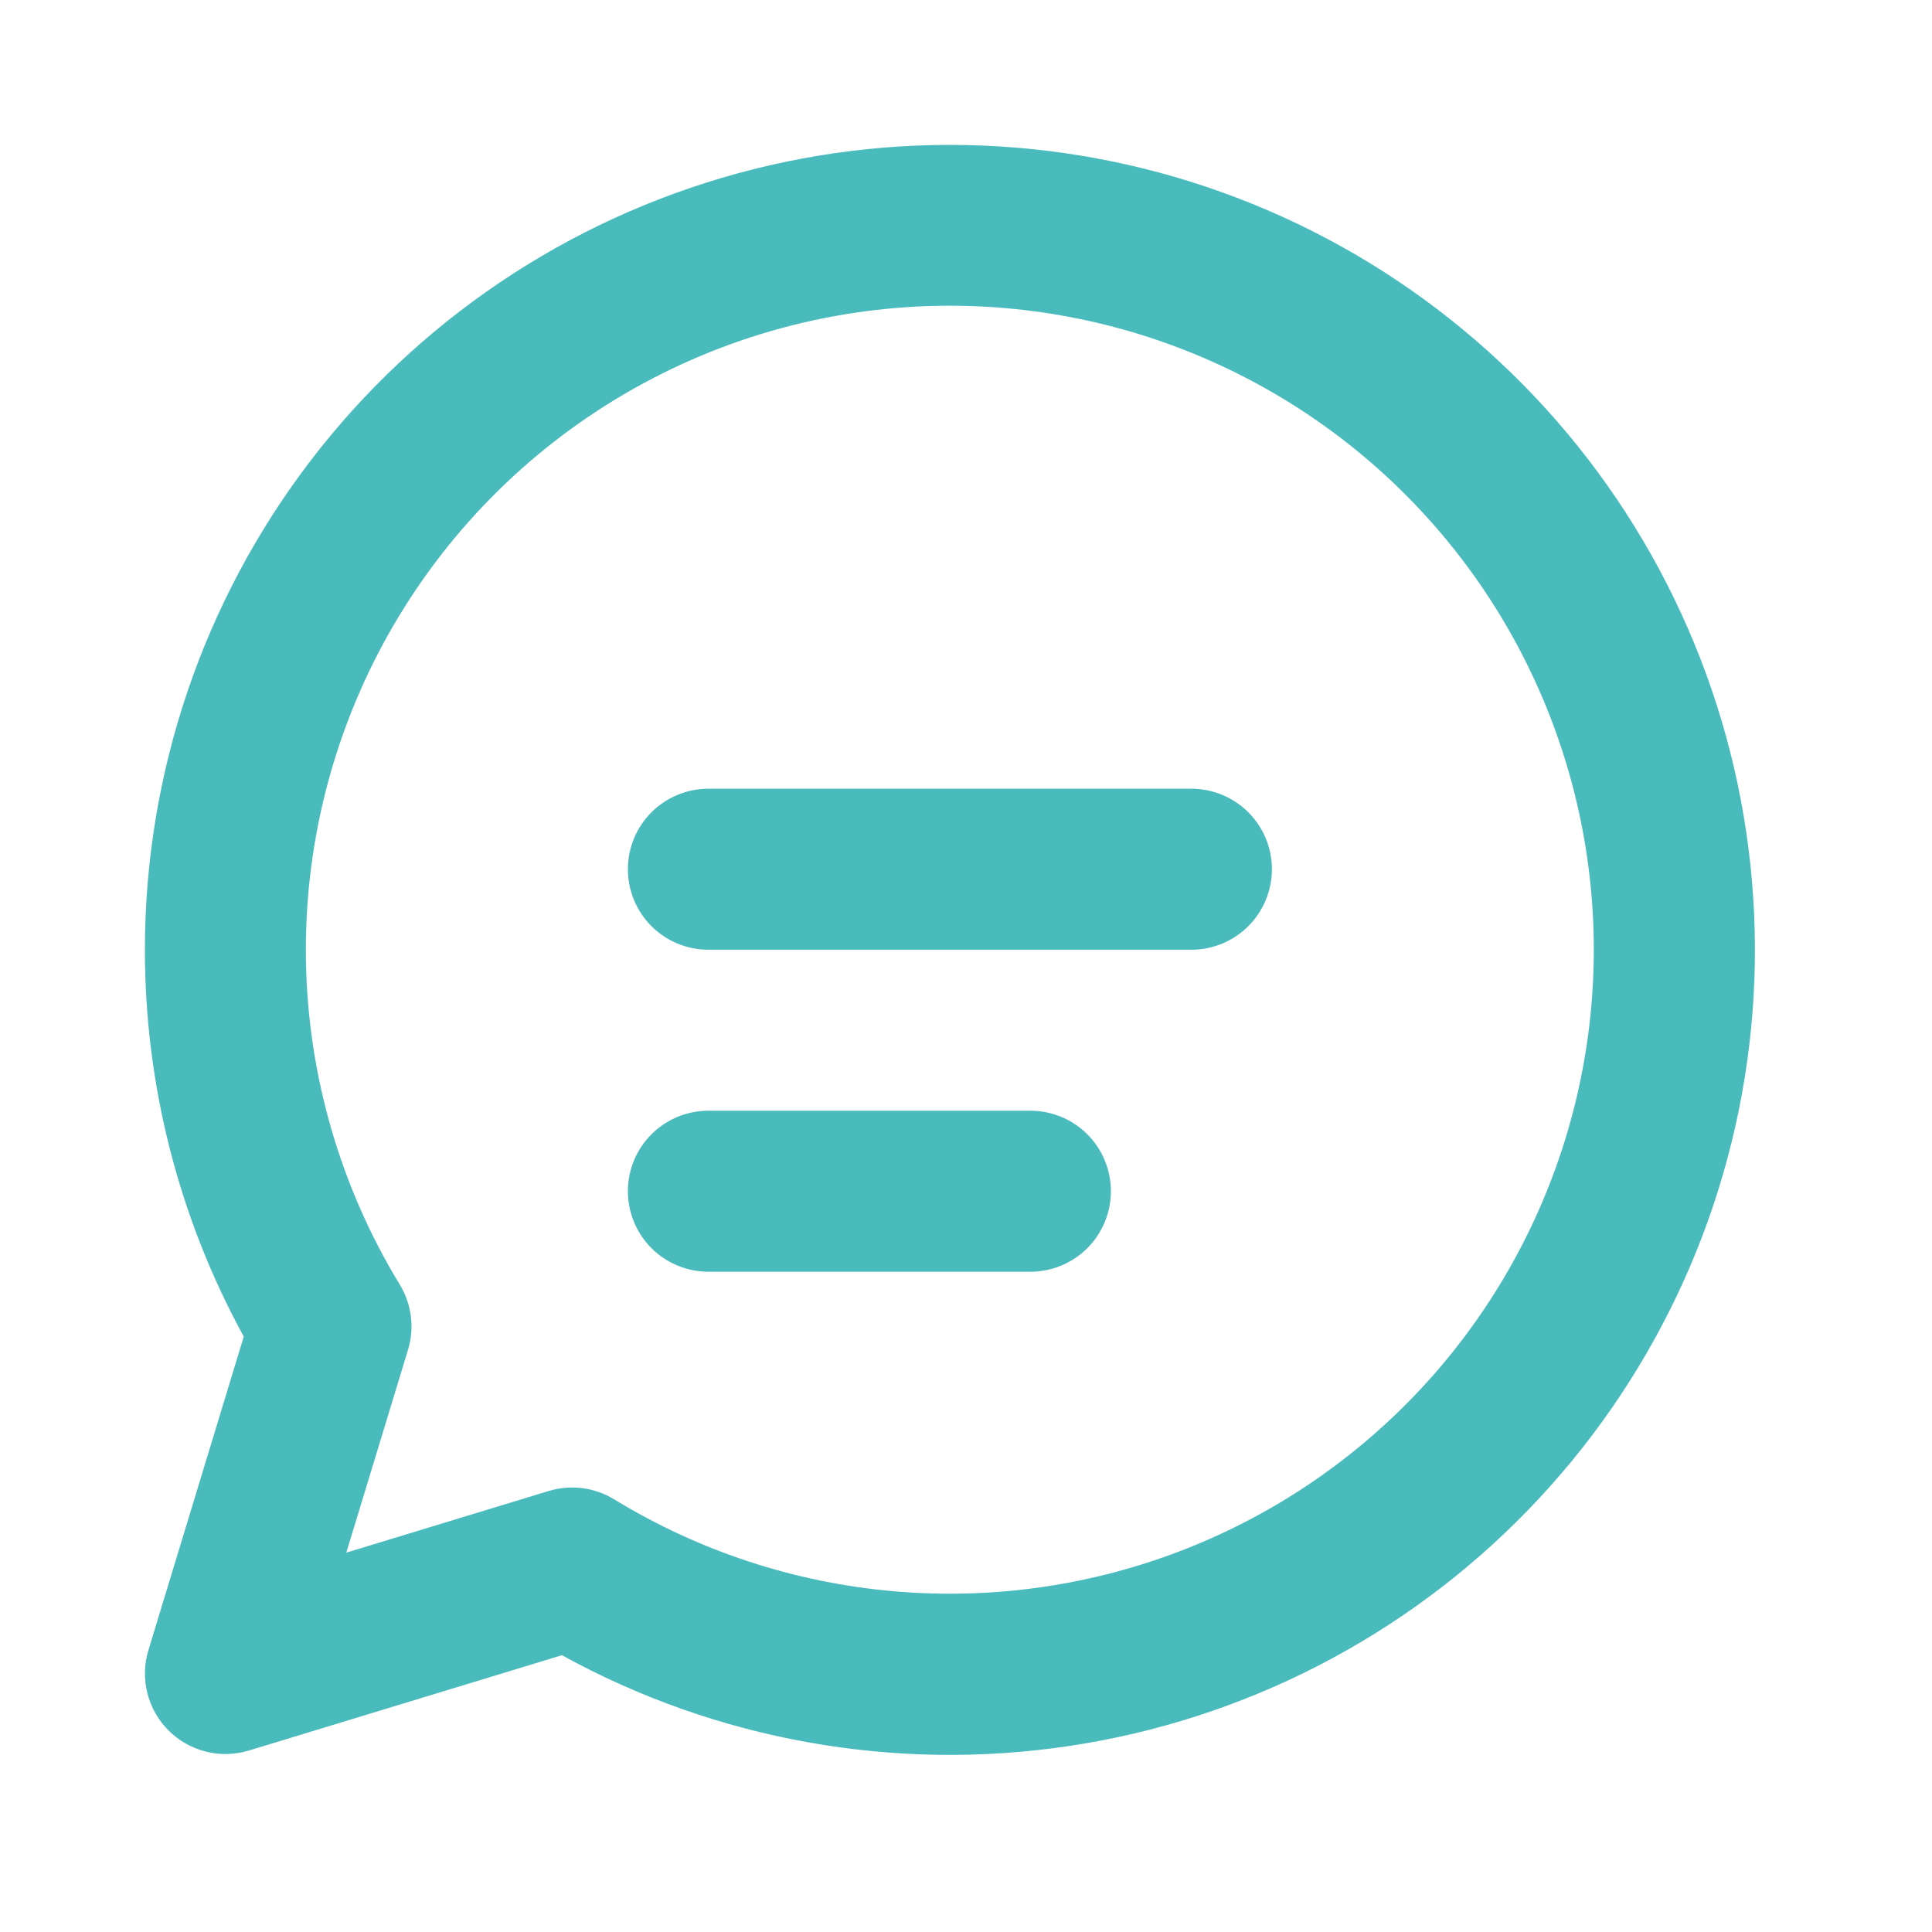 <svg width="45" height="45" viewBox="0 0 45 45" fill="none" xmlns="http://www.w3.org/2000/svg">
<path d="M14.625 20.246C14.625 19.748 14.822 19.271 15.174 18.92C15.526 18.568 16.003 18.371 16.5 18.371H27.75C28.247 18.371 28.724 18.568 29.076 18.92C29.427 19.271 29.625 19.748 29.625 20.246C29.625 20.743 29.427 21.22 29.076 21.572C28.724 21.923 28.247 22.121 27.75 22.121H16.5C16.003 22.121 15.526 21.923 15.174 21.572C14.822 21.22 14.625 20.743 14.625 20.246ZM16.5 25.871C16.003 25.871 15.526 26.068 15.174 26.42C14.822 26.771 14.625 27.248 14.625 27.746C14.625 28.243 14.822 28.72 15.174 29.072C15.526 29.423 16.003 29.621 16.5 29.621H24C24.497 29.621 24.974 29.423 25.326 29.072C25.677 28.72 25.875 28.243 25.875 27.746C25.875 27.248 25.677 26.771 25.326 26.42C24.974 26.068 24.497 25.871 24 25.871H16.5ZM3.375 22.121C3.376 18.01 4.728 14.013 7.222 10.746C9.717 7.479 13.216 5.122 17.182 4.038C21.147 2.955 25.359 3.204 29.168 4.748C32.978 6.292 36.175 9.046 38.266 12.585C40.358 16.123 41.229 20.252 40.745 24.334C40.26 28.416 38.448 32.226 35.586 35.177C32.725 38.128 28.973 40.057 24.907 40.667C20.842 41.277 16.689 40.535 13.088 38.553L5.798 40.773C5.472 40.872 5.126 40.881 4.797 40.799C4.467 40.716 4.166 40.546 3.925 40.305C3.685 40.065 3.514 39.764 3.432 39.434C3.35 39.104 3.358 38.758 3.458 38.433L5.678 31.132C4.165 28.369 3.374 25.27 3.375 22.121ZM22.125 7.121C19.462 7.12 16.848 7.829 14.549 9.174C12.251 10.518 10.352 12.45 9.047 14.772C7.743 17.093 7.08 19.72 7.126 22.382C7.172 25.044 7.927 27.646 9.311 29.921C9.449 30.147 9.537 30.399 9.57 30.662C9.603 30.924 9.58 31.19 9.502 31.443L8.066 36.164L12.78 34.728C13.034 34.651 13.301 34.628 13.564 34.662C13.827 34.696 14.08 34.785 14.306 34.923C16.283 36.13 18.513 36.863 20.82 37.064C23.128 37.265 25.451 36.929 27.606 36.082C29.762 35.236 31.693 33.901 33.247 32.183C34.8 30.466 35.935 28.411 36.562 26.182C37.19 23.952 37.292 21.607 36.861 19.331C36.43 17.055 35.478 14.91 34.08 13.064C32.681 11.217 30.874 9.72 28.8 8.689C26.726 7.658 24.441 7.121 22.125 7.121Z" fill="#49BBBD"/>
</svg>
